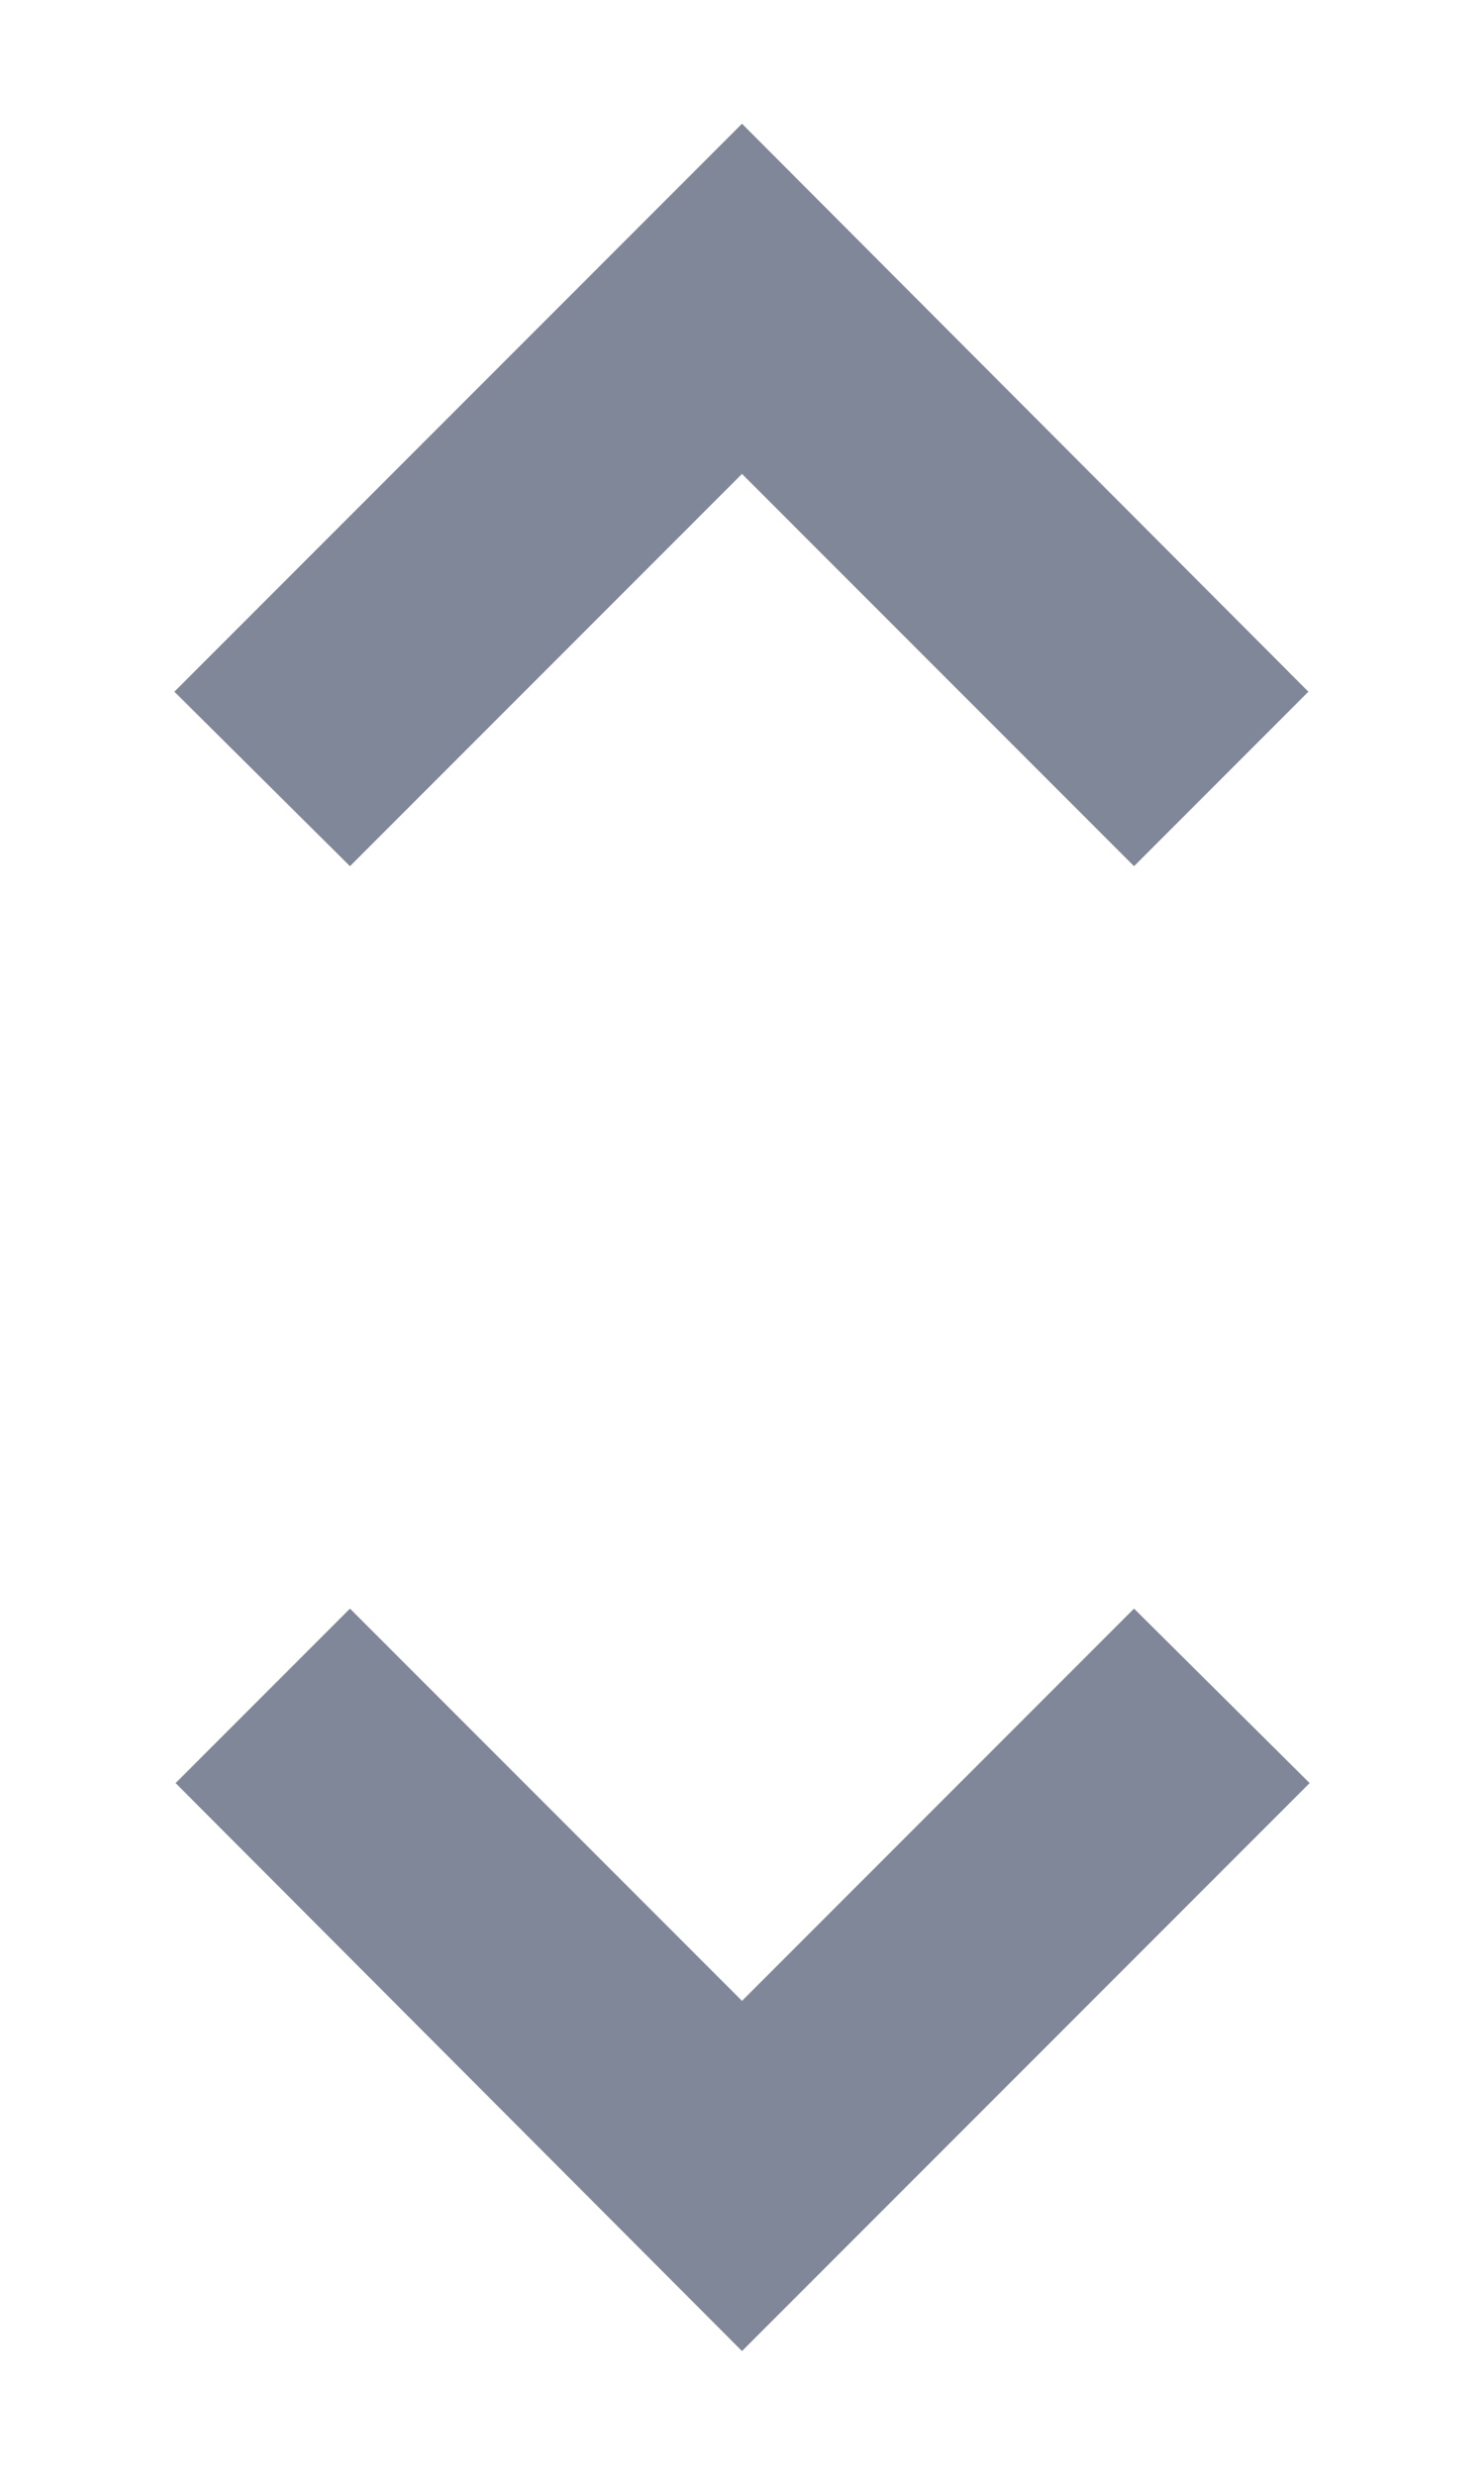 <svg width="6" height="10" viewBox="0 0 6 10" fill="none" xmlns="http://www.w3.org/2000/svg">
<path d="M3 1.915L4.585 3.5L5.29 2.795L3 0.5L0.705 2.795L1.415 3.5L3 1.915ZM3 8.085L1.415 6.5L0.71 7.205L3 9.5L5.295 7.205L4.585 6.5L3 8.085Z" fill="#001133" fill-opacity="0.5"/>
</svg>

